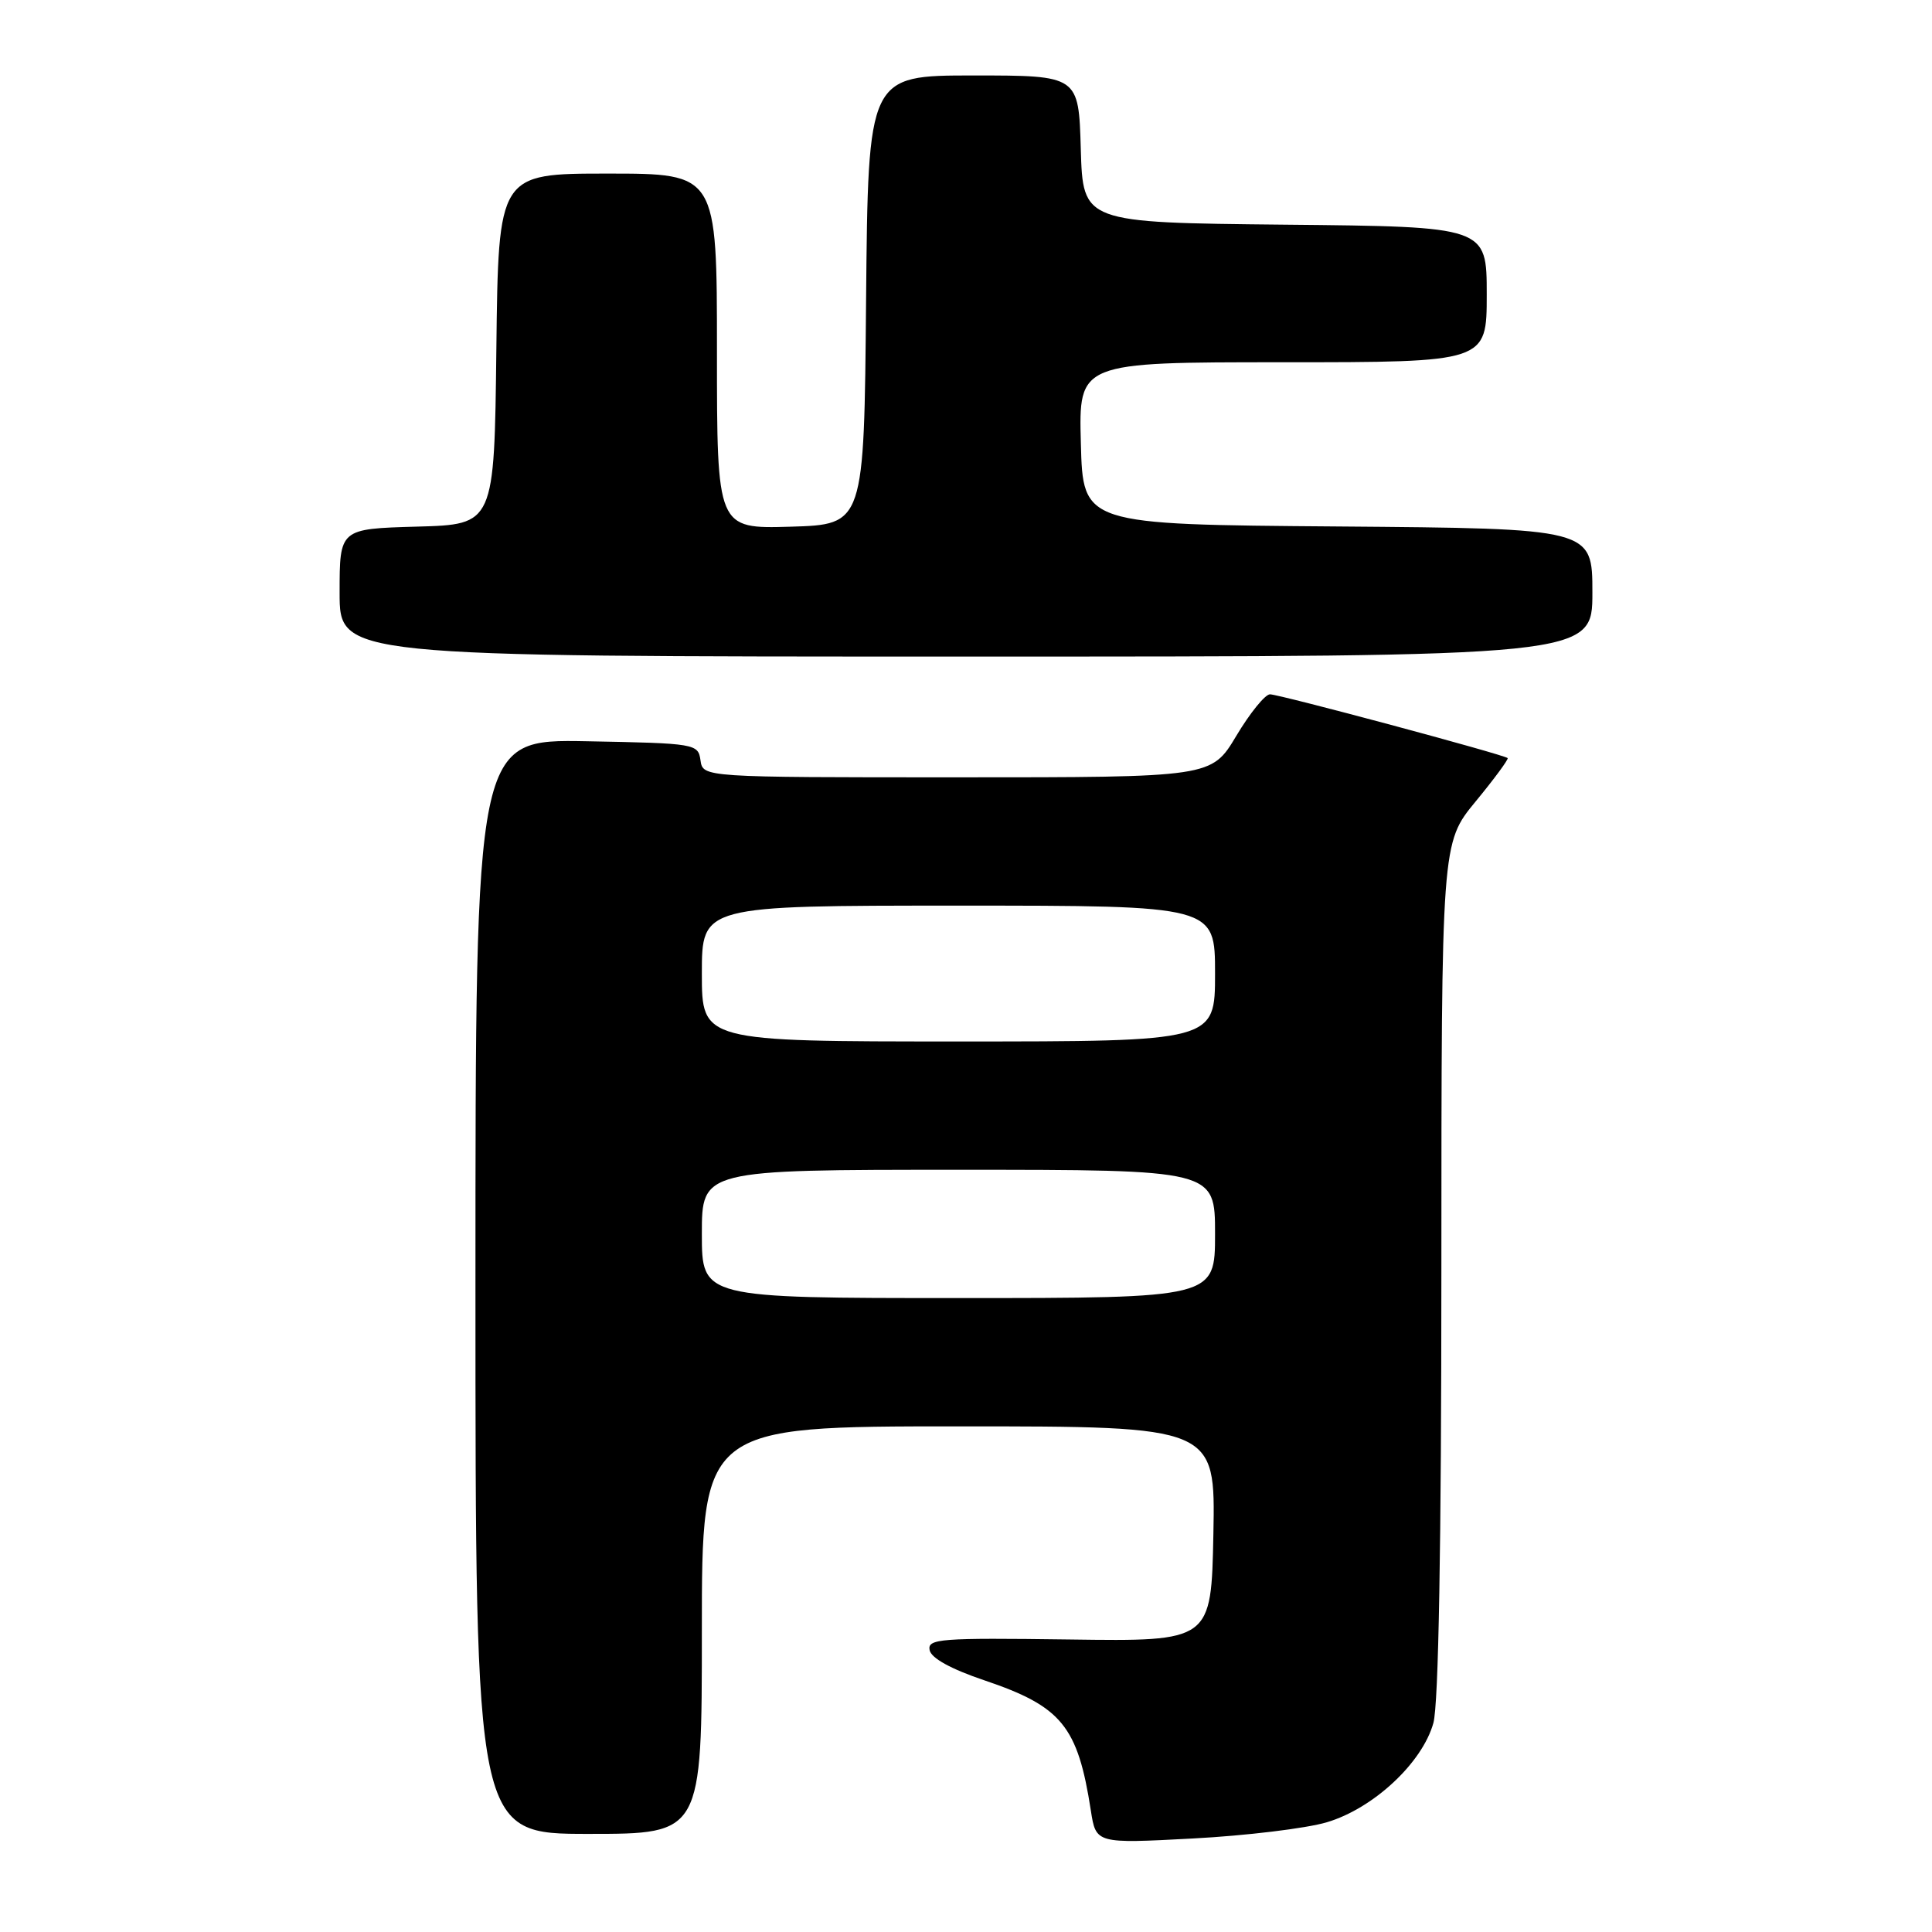 <?xml version="1.0" encoding="UTF-8" standalone="no"?>
<!DOCTYPE svg PUBLIC "-//W3C//DTD SVG 1.1//EN" "http://www.w3.org/Graphics/SVG/1.1/DTD/svg11.dtd" >
<svg xmlns="http://www.w3.org/2000/svg" xmlns:xlink="http://www.w3.org/1999/xlink" version="1.1" viewBox="0 0 256 256">
 <g >
 <path fill="currentColor"
d=" M 175.81 241.46 C 181.98 239.63 188.46 233.59 189.93 228.31 C 190.62 225.84 190.99 204.71 190.99 168.10 C 191.00 111.70 191.00 111.70 195.52 106.21 C 198.01 103.19 199.92 100.59 199.77 100.45 C 199.30 99.99 169.51 92.00 168.28 92.00 C 167.64 92.00 165.63 94.47 163.82 97.50 C 160.53 103.00 160.53 103.00 126.84 103.00 C 93.14 103.00 93.14 103.00 92.82 100.75 C 92.51 98.55 92.19 98.49 77.75 98.22 C 63.00 97.95 63.00 97.95 63.00 170.47 C 63.00 243.00 63.00 243.00 78.00 243.00 C 93.00 243.00 93.00 243.00 93.00 216.00 C 93.00 189.00 93.00 189.00 127.03 189.00 C 161.05 189.00 161.05 189.00 160.78 203.25 C 160.50 217.50 160.50 217.50 141.68 217.24 C 124.56 217.01 122.88 217.14 123.18 218.65 C 123.38 219.71 126.01 221.16 130.43 222.65 C 140.67 226.11 142.81 228.71 144.54 239.89 C 145.22 244.29 145.22 244.29 158.04 243.61 C 165.09 243.24 173.09 242.27 175.81 241.46 Z  M 211.00 78.51 C 211.00 70.03 211.00 70.03 177.25 69.76 C 143.50 69.50 143.50 69.50 143.22 58.75 C 142.93 48.00 142.93 48.00 169.97 48.00 C 197.00 48.00 197.00 48.00 197.00 39.02 C 197.00 30.03 197.00 30.03 170.25 29.77 C 143.50 29.50 143.50 29.50 143.21 19.75 C 142.93 10.00 142.93 10.00 128.98 10.00 C 115.03 10.00 115.03 10.00 114.76 39.75 C 114.50 69.50 114.50 69.50 104.75 69.79 C 95.00 70.07 95.00 70.07 95.00 46.54 C 95.00 23.00 95.00 23.00 80.52 23.00 C 66.04 23.00 66.04 23.00 65.77 46.25 C 65.50 69.50 65.50 69.50 55.25 69.78 C 45.00 70.07 45.00 70.07 45.00 78.53 C 45.00 87.00 45.00 87.00 128.00 87.00 C 211.00 87.00 211.00 87.00 211.00 78.51 Z  M 93.00 163.50 C 93.00 155.00 93.00 155.00 127.00 155.00 C 161.00 155.00 161.00 155.00 161.00 163.50 C 161.00 172.00 161.00 172.00 127.00 172.00 C 93.00 172.00 93.00 172.00 93.00 163.50 Z  M 93.00 129.00 C 93.00 120.00 93.00 120.00 127.00 120.00 C 161.00 120.00 161.00 120.00 161.00 129.00 C 161.00 138.00 161.00 138.00 127.00 138.00 C 93.00 138.00 93.00 138.00 93.00 129.00 Z "/>
</g>
</svg>